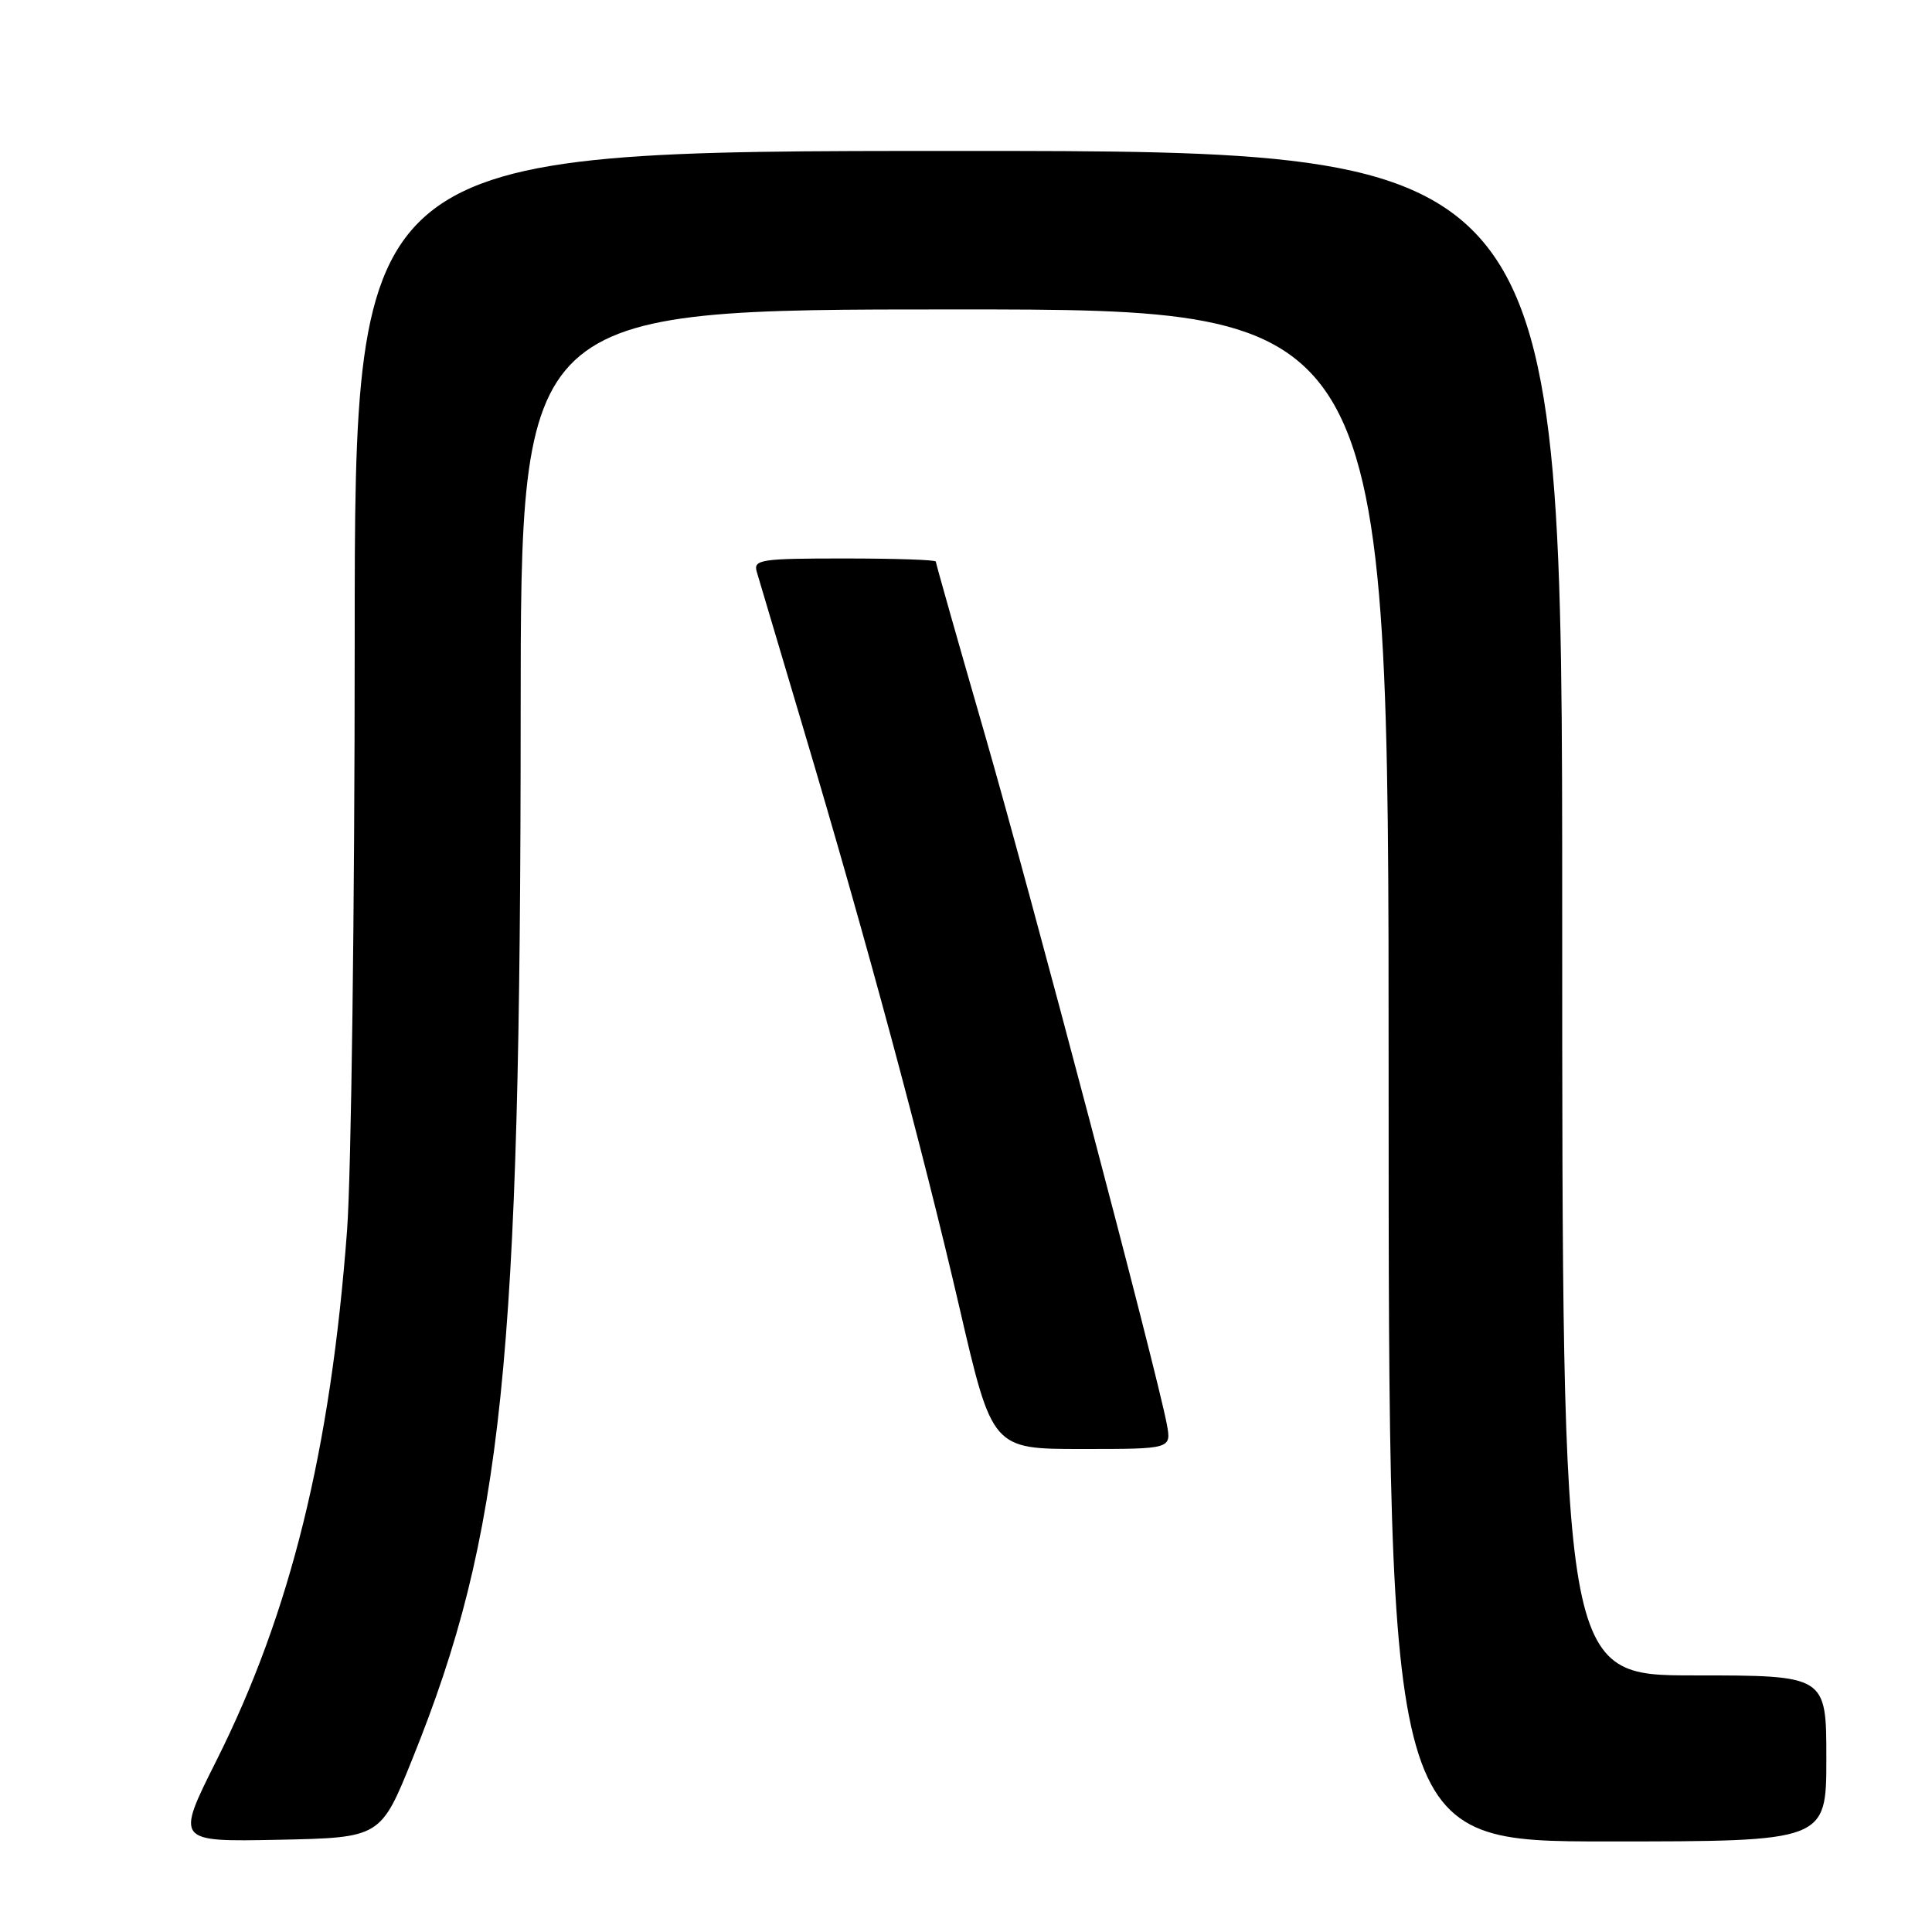 <?xml version="1.0" encoding="UTF-8" standalone="no"?>
<!DOCTYPE svg PUBLIC "-//W3C//DTD SVG 1.1//EN" "http://www.w3.org/Graphics/SVG/1.1/DTD/svg11.dtd" >
<svg xmlns="http://www.w3.org/2000/svg" xmlns:xlink="http://www.w3.org/1999/xlink" version="1.1" viewBox="0 0 256 256">
 <g >
 <path fill="currentColor"
d=" M 54.67 233.00 C 66.64 203.29 68.98 180.75 68.99 94.75 C 69.00 41.00 69.00 41.00 126.50 41.00 C 184.00 41.00 184.00 41.00 184.00 142.50 C 184.00 244.00 184.00 244.00 213.00 244.00 C 242.00 244.00 242.00 244.00 242.00 233.00 C 242.00 222.00 242.00 222.00 224.50 222.00 C 207.00 222.00 207.00 222.00 207.00 121.00 C 207.00 20.00 207.00 20.00 127.00 20.00 C 47.00 20.00 47.00 20.00 47.00 84.75 C 47.00 120.36 46.54 155.57 45.99 163.00 C 43.81 192.13 38.51 213.68 28.68 233.28 C 23.28 244.05 23.28 244.05 36.86 243.78 C 50.44 243.50 50.44 243.50 54.67 233.00 Z  M 154.61 188.72 C 153.31 181.79 136.59 118.44 130.45 97.16 C 126.90 84.87 124.00 74.63 124.00 74.41 C 124.00 74.18 118.55 74.00 111.88 74.00 C 100.82 74.00 99.81 74.15 100.27 75.75 C 100.55 76.71 103.33 86.05 106.44 96.50 C 114.84 124.68 122.24 152.15 127.13 173.25 C 131.47 192.00 131.47 192.00 143.35 192.00 C 155.22 192.00 155.22 192.00 154.61 188.72 Z "/>
</g>
</svg>